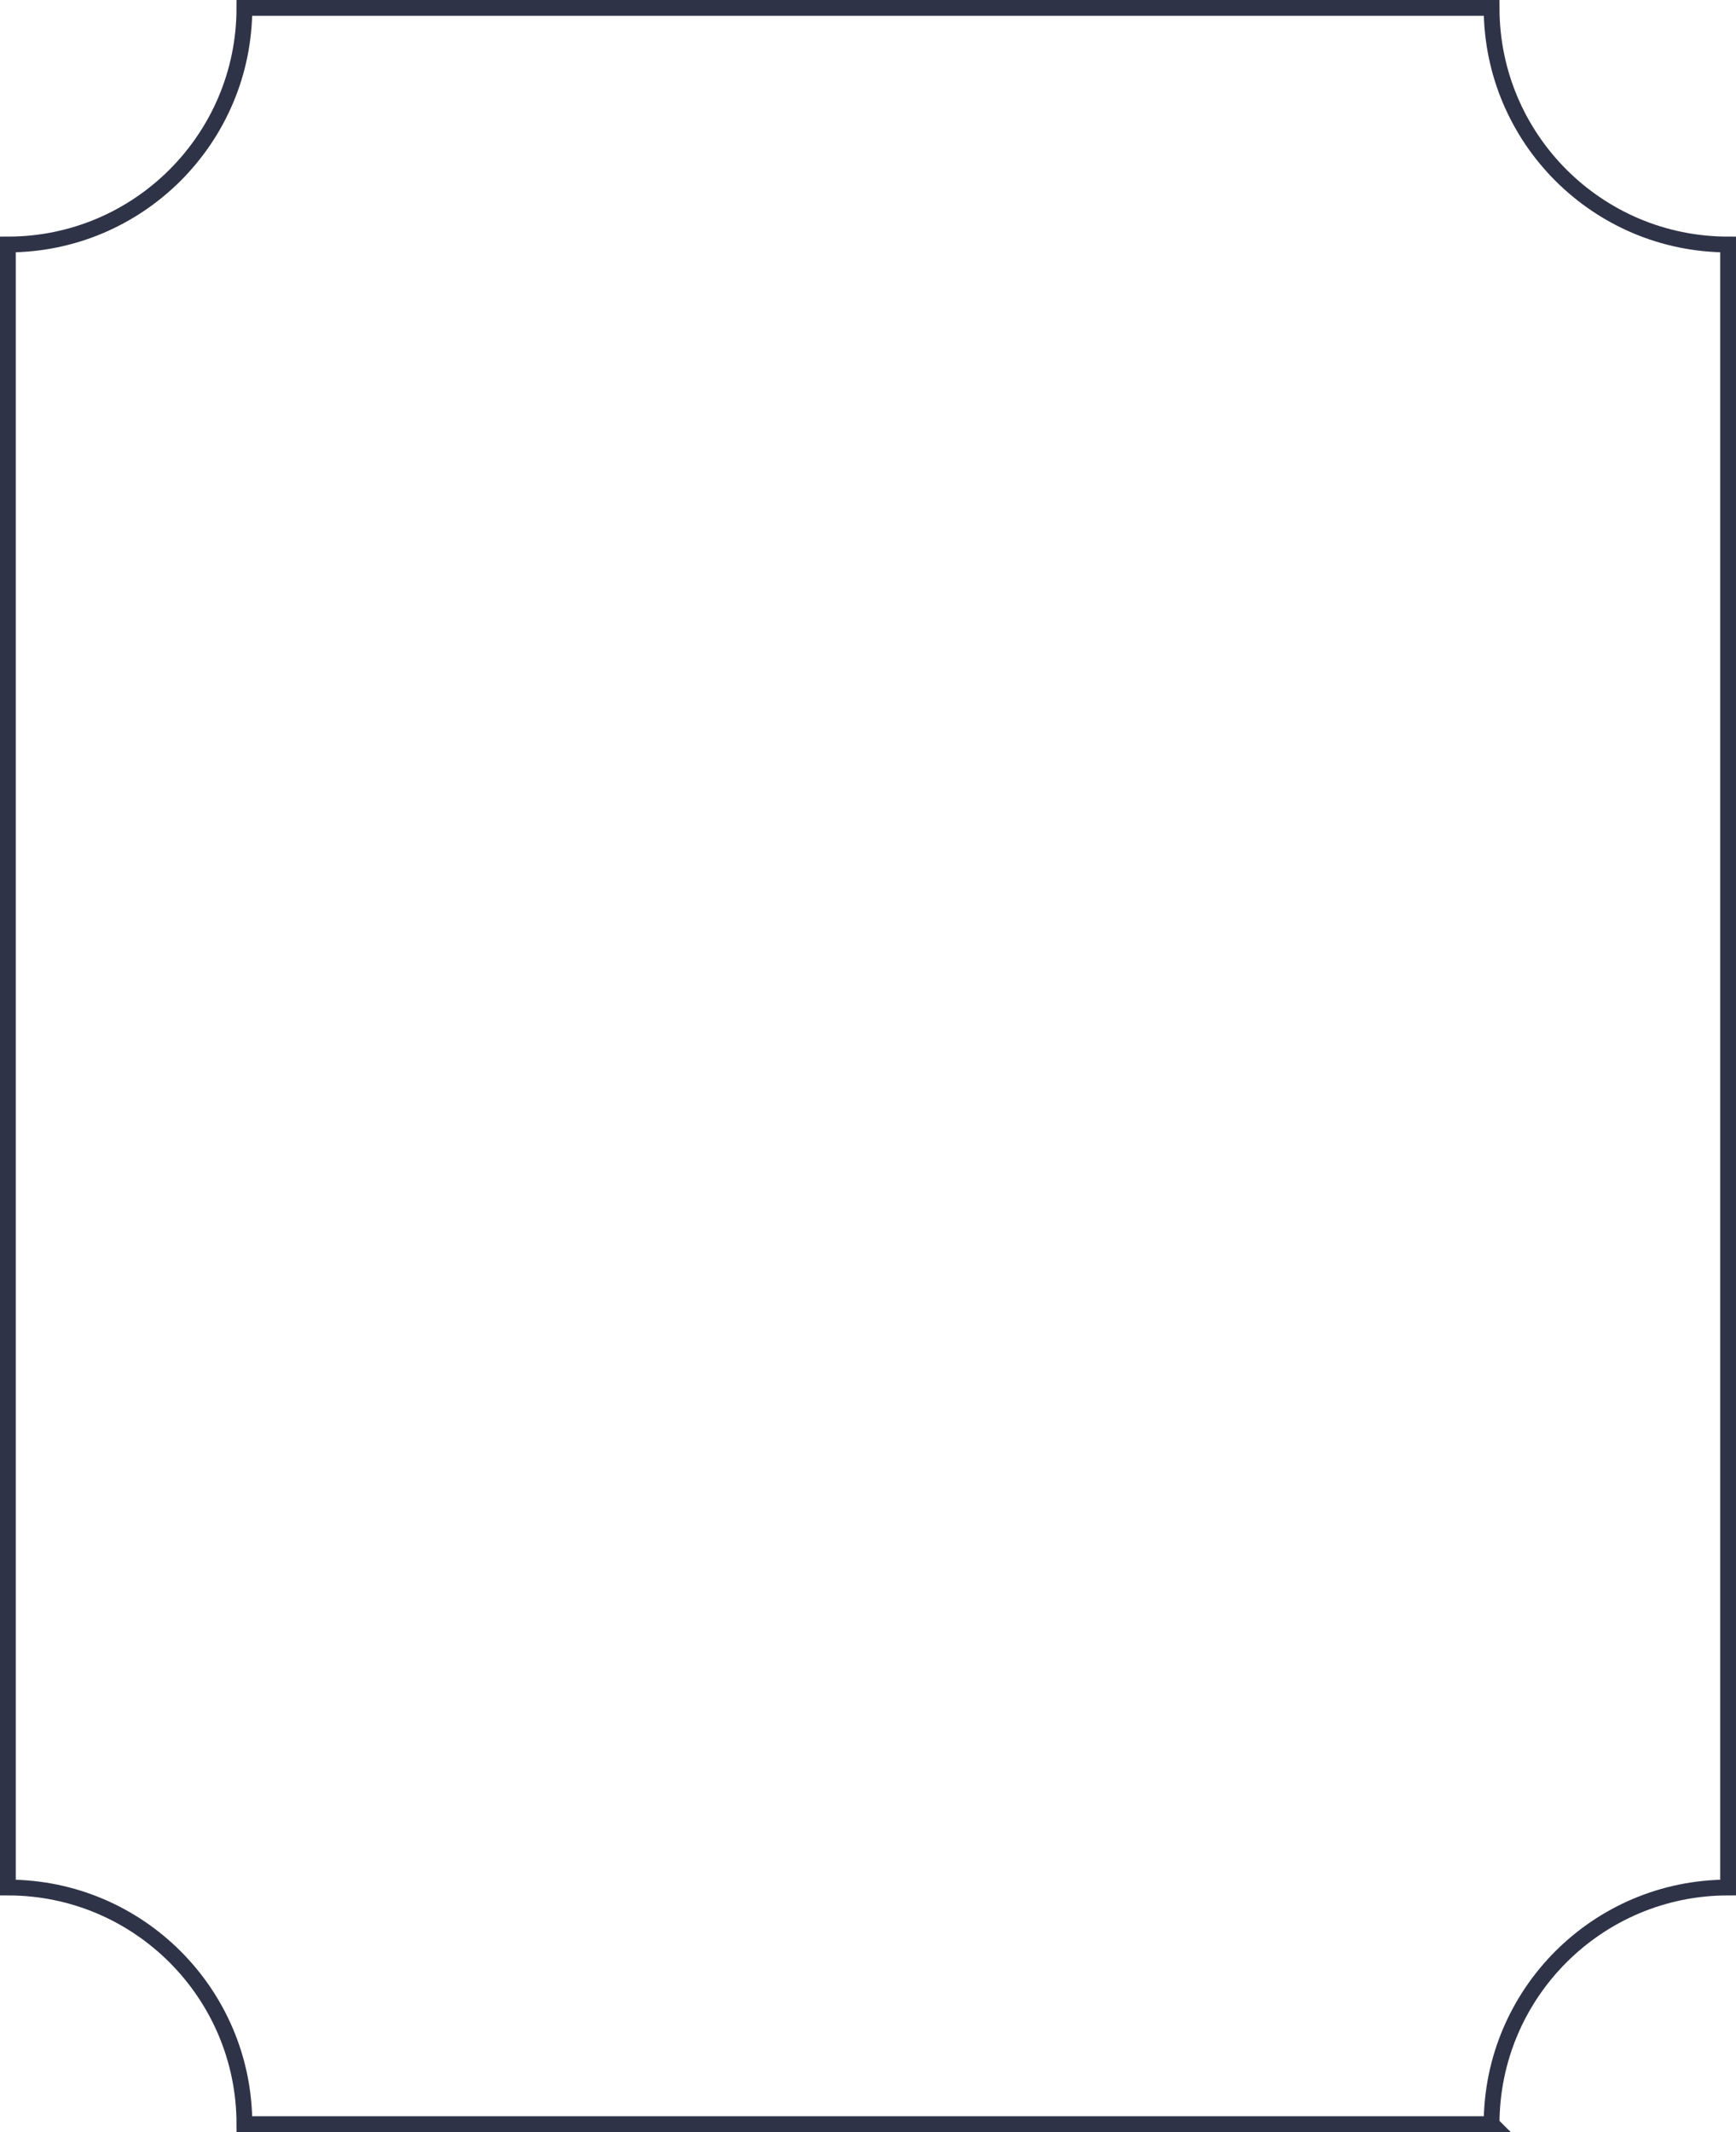 <?xml version="1.0" encoding="UTF-8"?>
<svg id="Layer_2" data-name="Layer 2" xmlns="http://www.w3.org/2000/svg" viewBox="0 0 110.1 135.16">
  <defs>
    <style>
      .cls-1 {
        fill: none;
        stroke: #2f3347;
        stroke-miterlimit: 10;
      }
    </style>
  </defs>
  <g id="Capa_6" data-name="Capa 6">
    <path class="cls-1" d="m94.6,134.66H15.5c0-8.28-6.72-15-15-15V15.5c8.28,0,15-6.72,15-15h79.1c0,8.28,6.72,15,15,15v104.16c-8.28,0-15,6.72-15,15Z"/>
  </g>
</svg>
